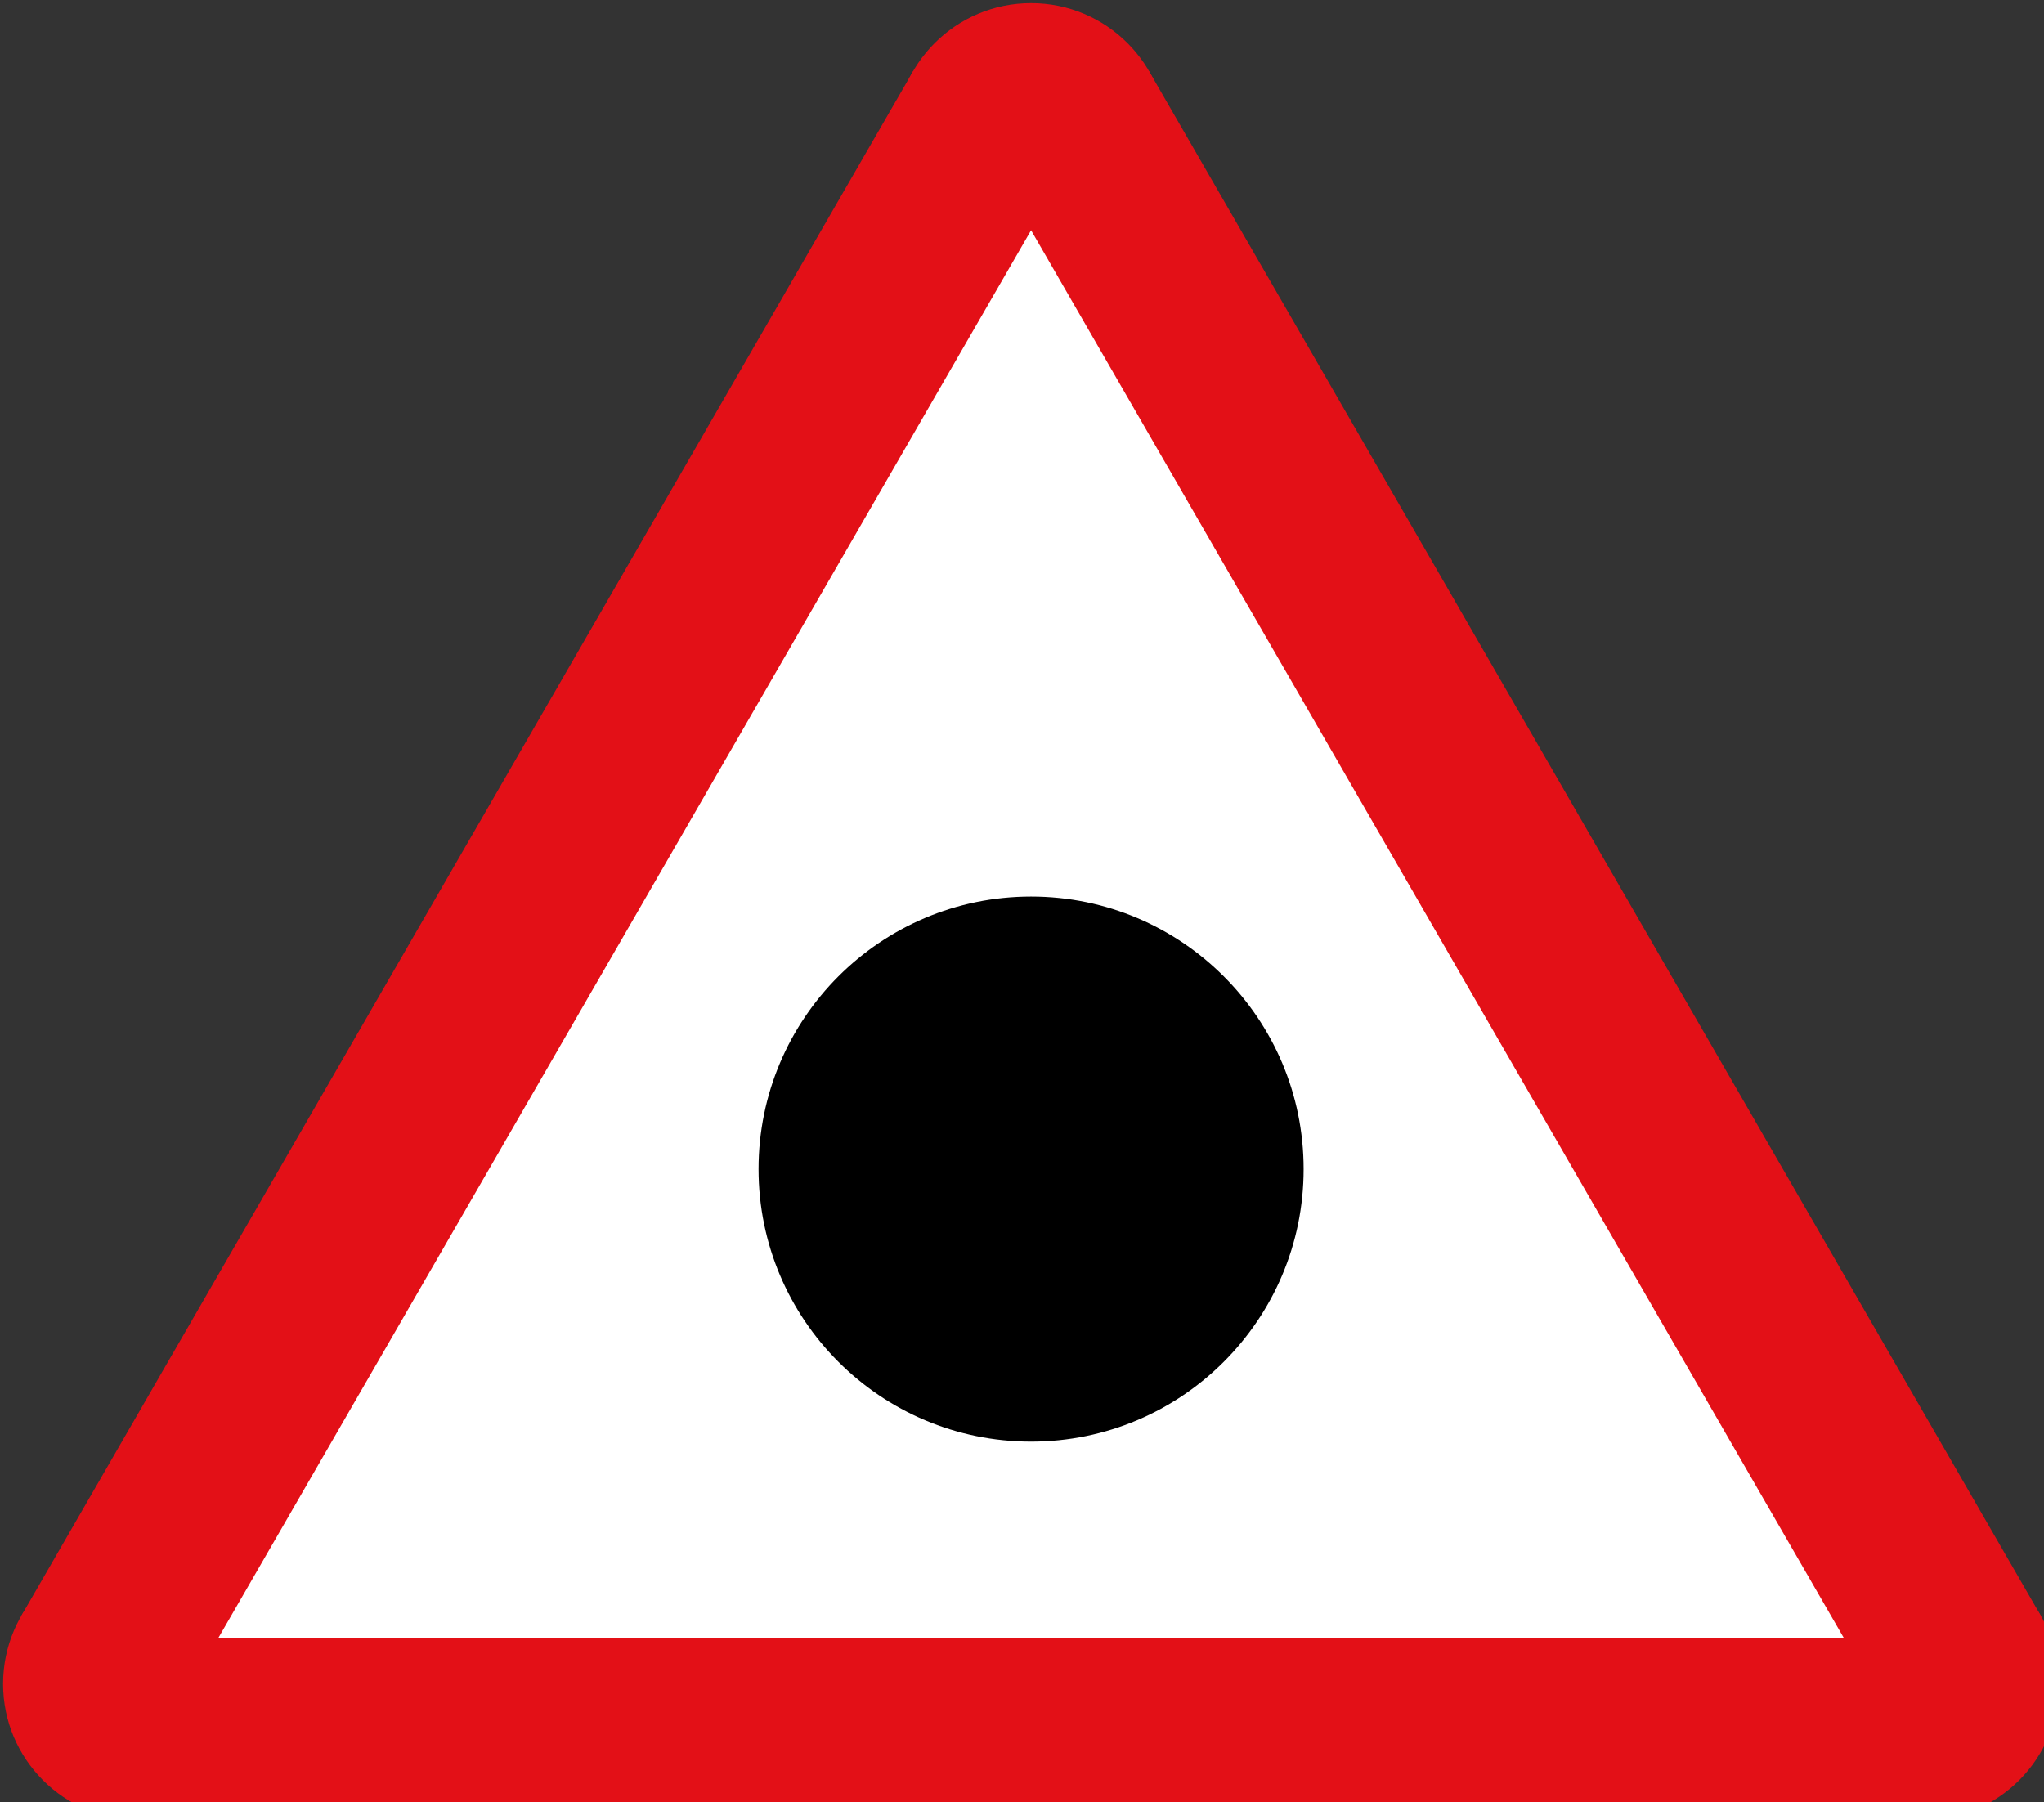 <?xml version="1.0"?>
<svg xmlns="http://www.w3.org/2000/svg" width="675" height="595.12" fill-rule="evenodd">
<rect width="100%" height="100%" fill="#333333" stroke="none"/>
<path d="M46.019,601.088 7.048,533.588 301.529,23.532 379.471,23.532 673.952,533.588 634.981,601.088" fill="#e31017" stroke="none"/>
<circle cx="340.5" cy="46.032" r="45" fill="#e31017" stroke="none"/>
<circle cx="634.981" cy="556.088" r="45" fill="#e31017" stroke="none"/>
<circle cx="46.019" cy="556.088" r="45" fill="#e31017" stroke="none"/>
<path d="M72,541.088 340.5,76.032 609,541.088" fill="#fff" stroke="none"/>
<circle cx="340.5" cy="386.07" r="90" fill="#000" stroke="none"/>
</svg>